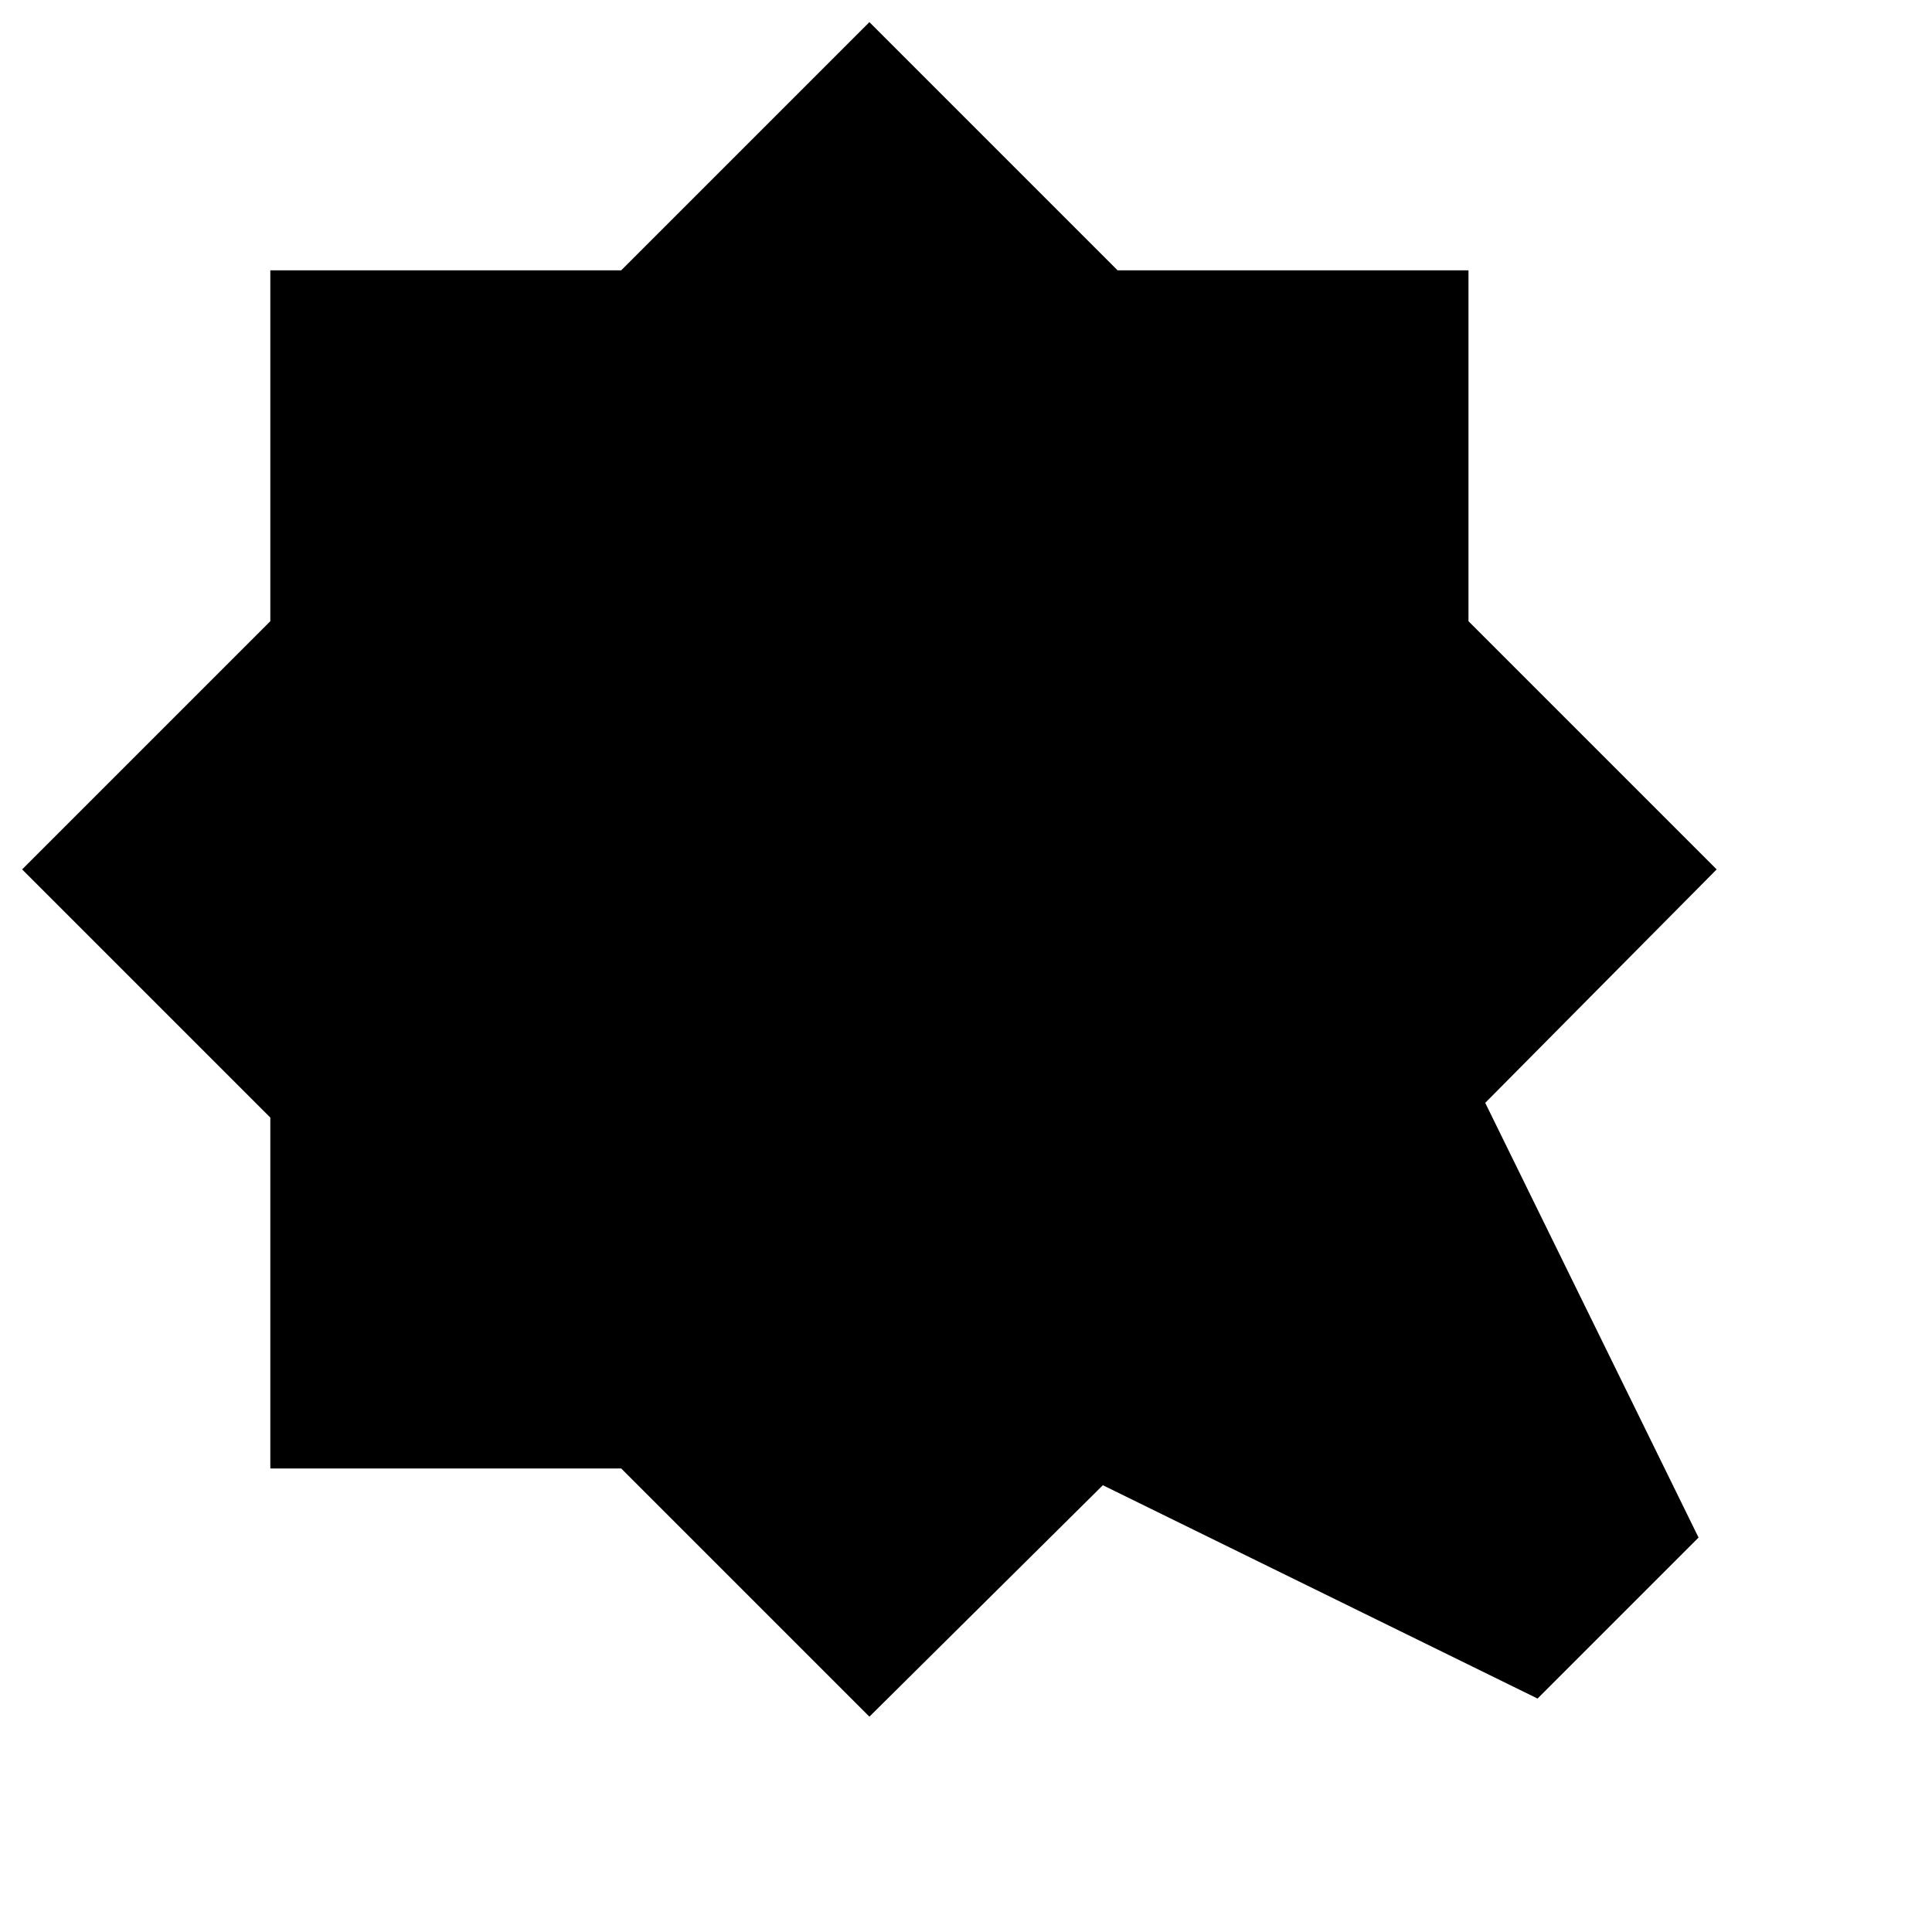 <svg xmlns="http://www.w3.org/2000/svg" height="20" viewBox="0 -960 960 960" width="20"><path d="m432-949 123.323 123.323h174.354v174.354L853-528 738-412l106 216-80 80-216-106-116 115-123.323-123.323H134.323v-174.354L11-528l123.323-123.323v-174.354h174.354L432-949Z"/></svg>